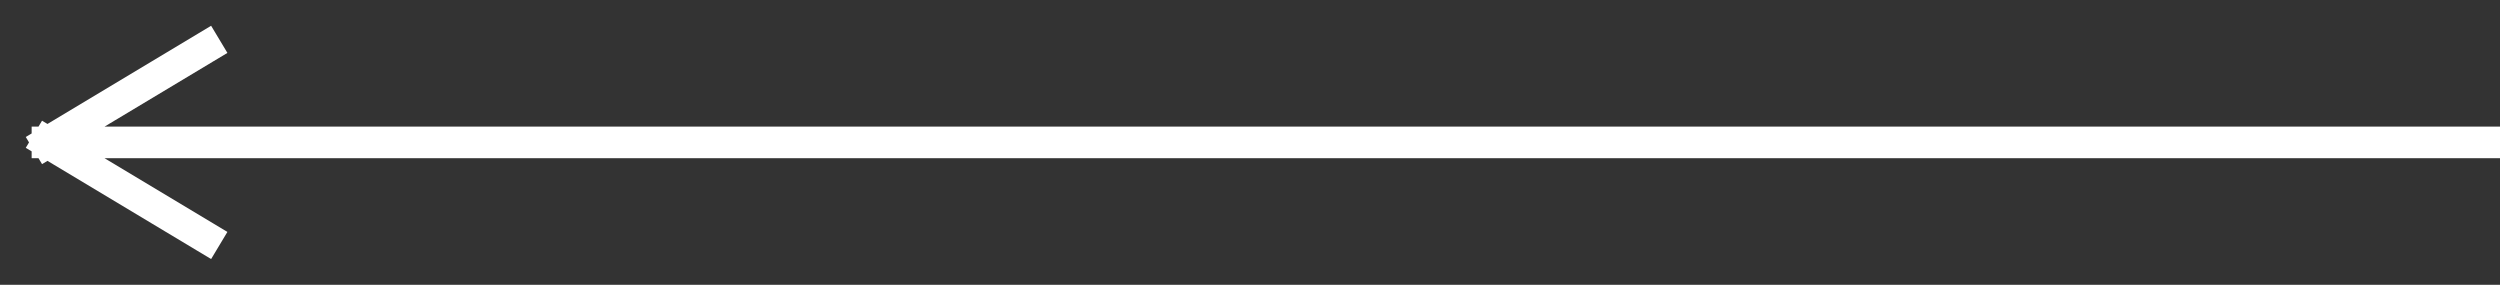 <svg width="79" height="9" xmlns="http://www.w3.org/2000/svg"><rect width="100%" height="100%" fill="#333333" stroke="none"/><path d="m1.5 4.5 5-3m-5 3 5 3m72-3h-77" stroke="#fff" fill="none" fill-rule="evenodd" stroke-linecap="square"/></svg>